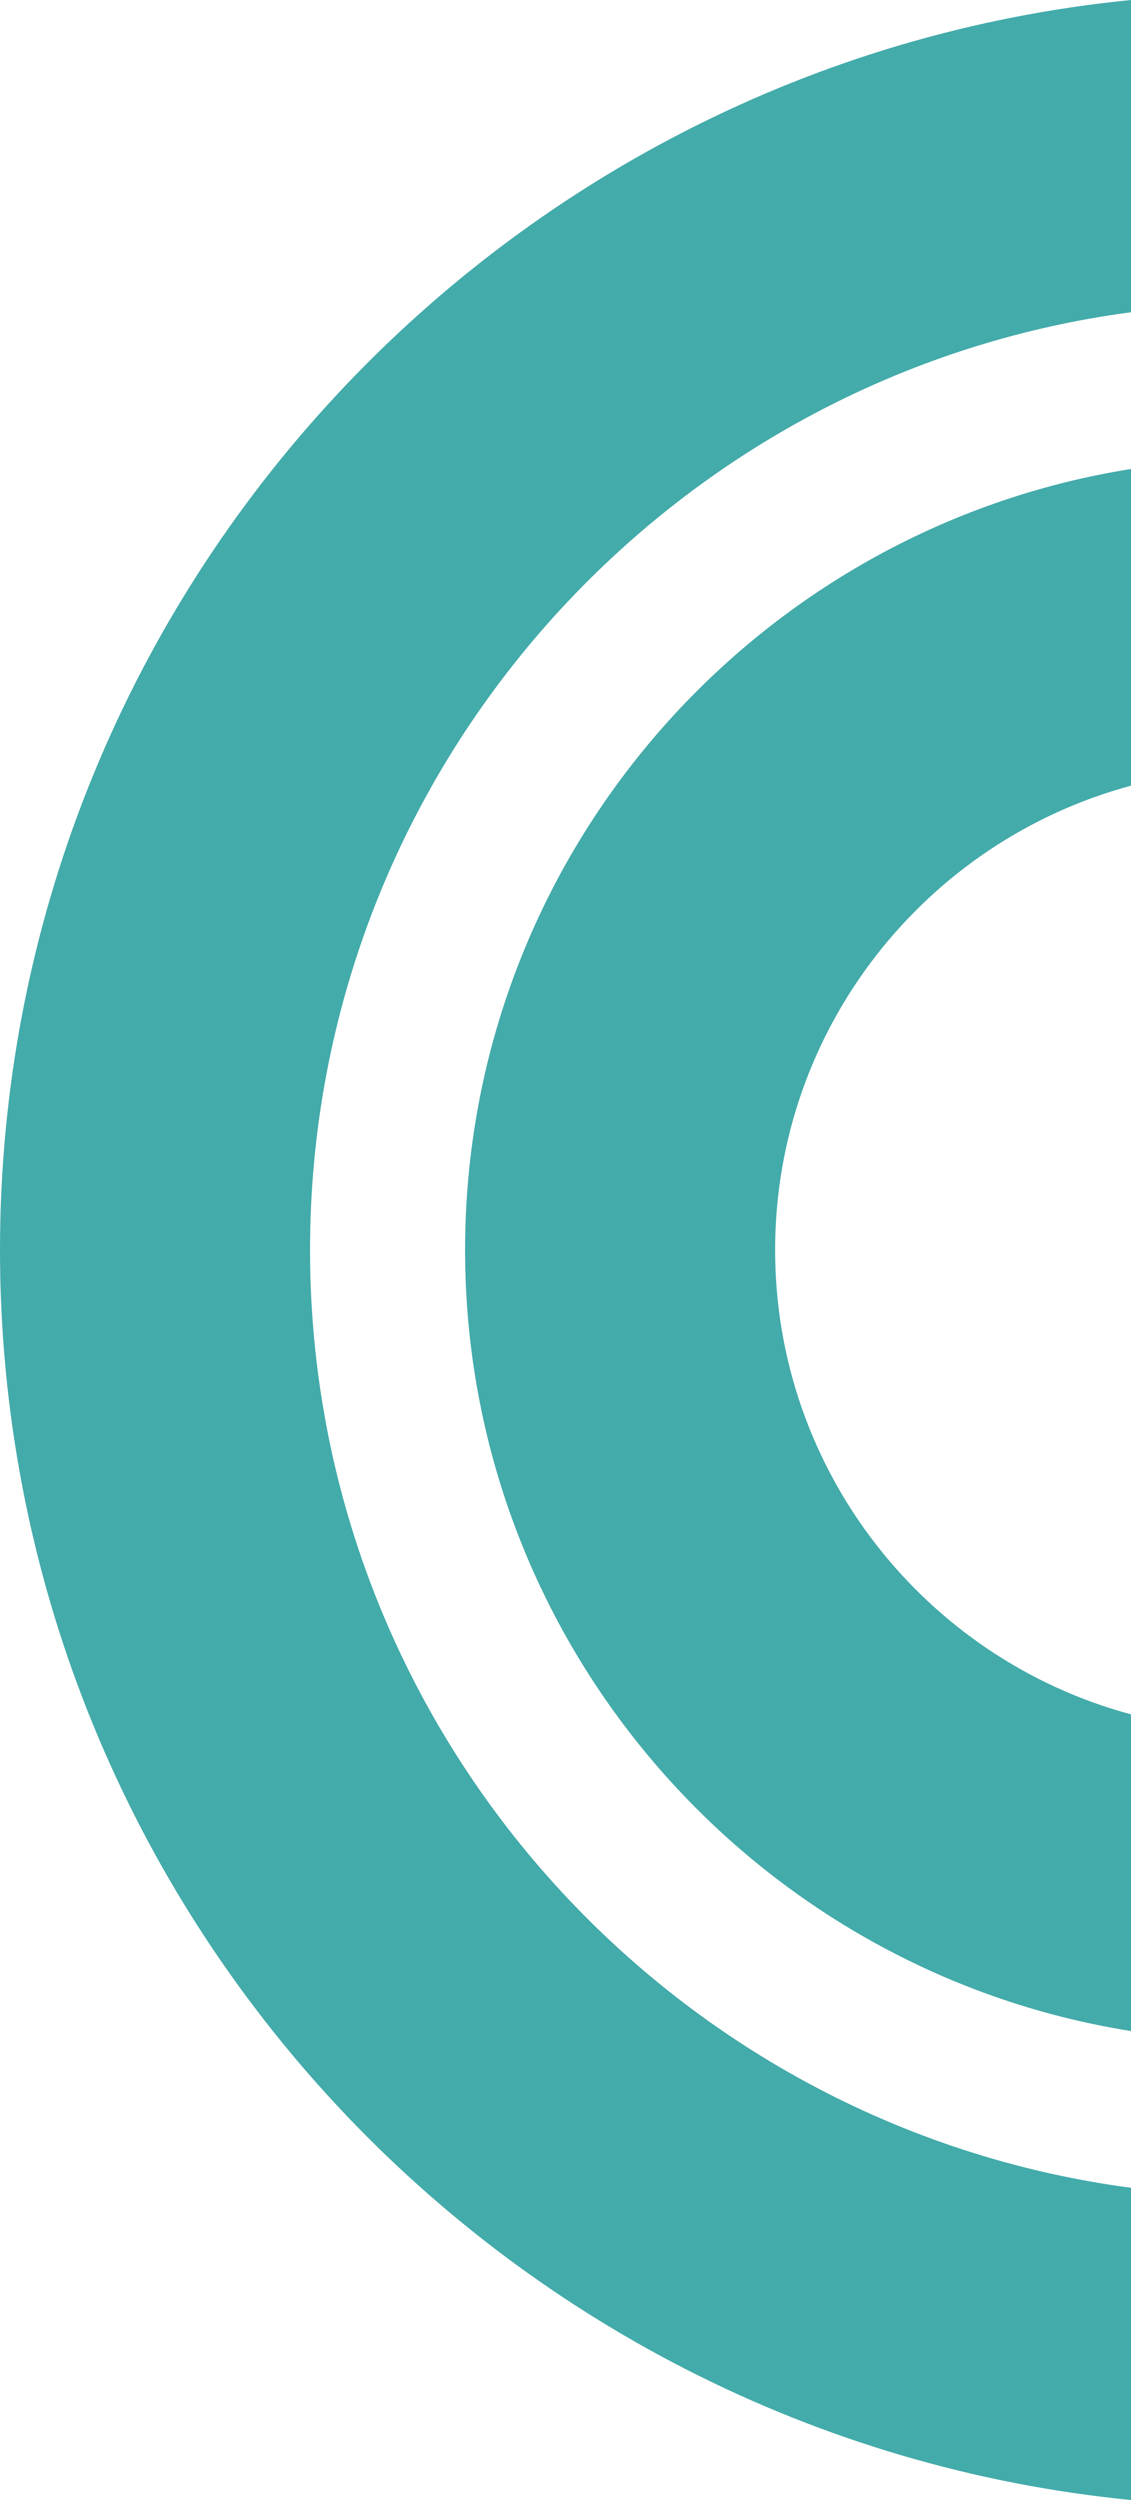 <svg id="Слой_1" data-name="Слой 1" xmlns="http://www.w3.org/2000/svg" viewBox="0 0 362.05 800"><defs><style>.cls-1{fill:#43abaa;}</style></defs><title>24 Двойная СС</title><path class="cls-1" d="M148.88,400c0,126,92.51,230.73,213.17,249.93V548.58C296.51,531,248.13,471,248.13,400s48.38-130.95,113.92-148.58V150.07C241.39,169.27,148.88,274,148.88,400Z"/><path class="cls-1" d="M99.25,400c0-153.39,114.68-280.48,262.8-300.08V0C159.07,20.1,0,191.82,0,400S159.07,779.9,362.05,800V700.08C213.93,680.48,99.25,553.39,99.25,400Z"/></svg>